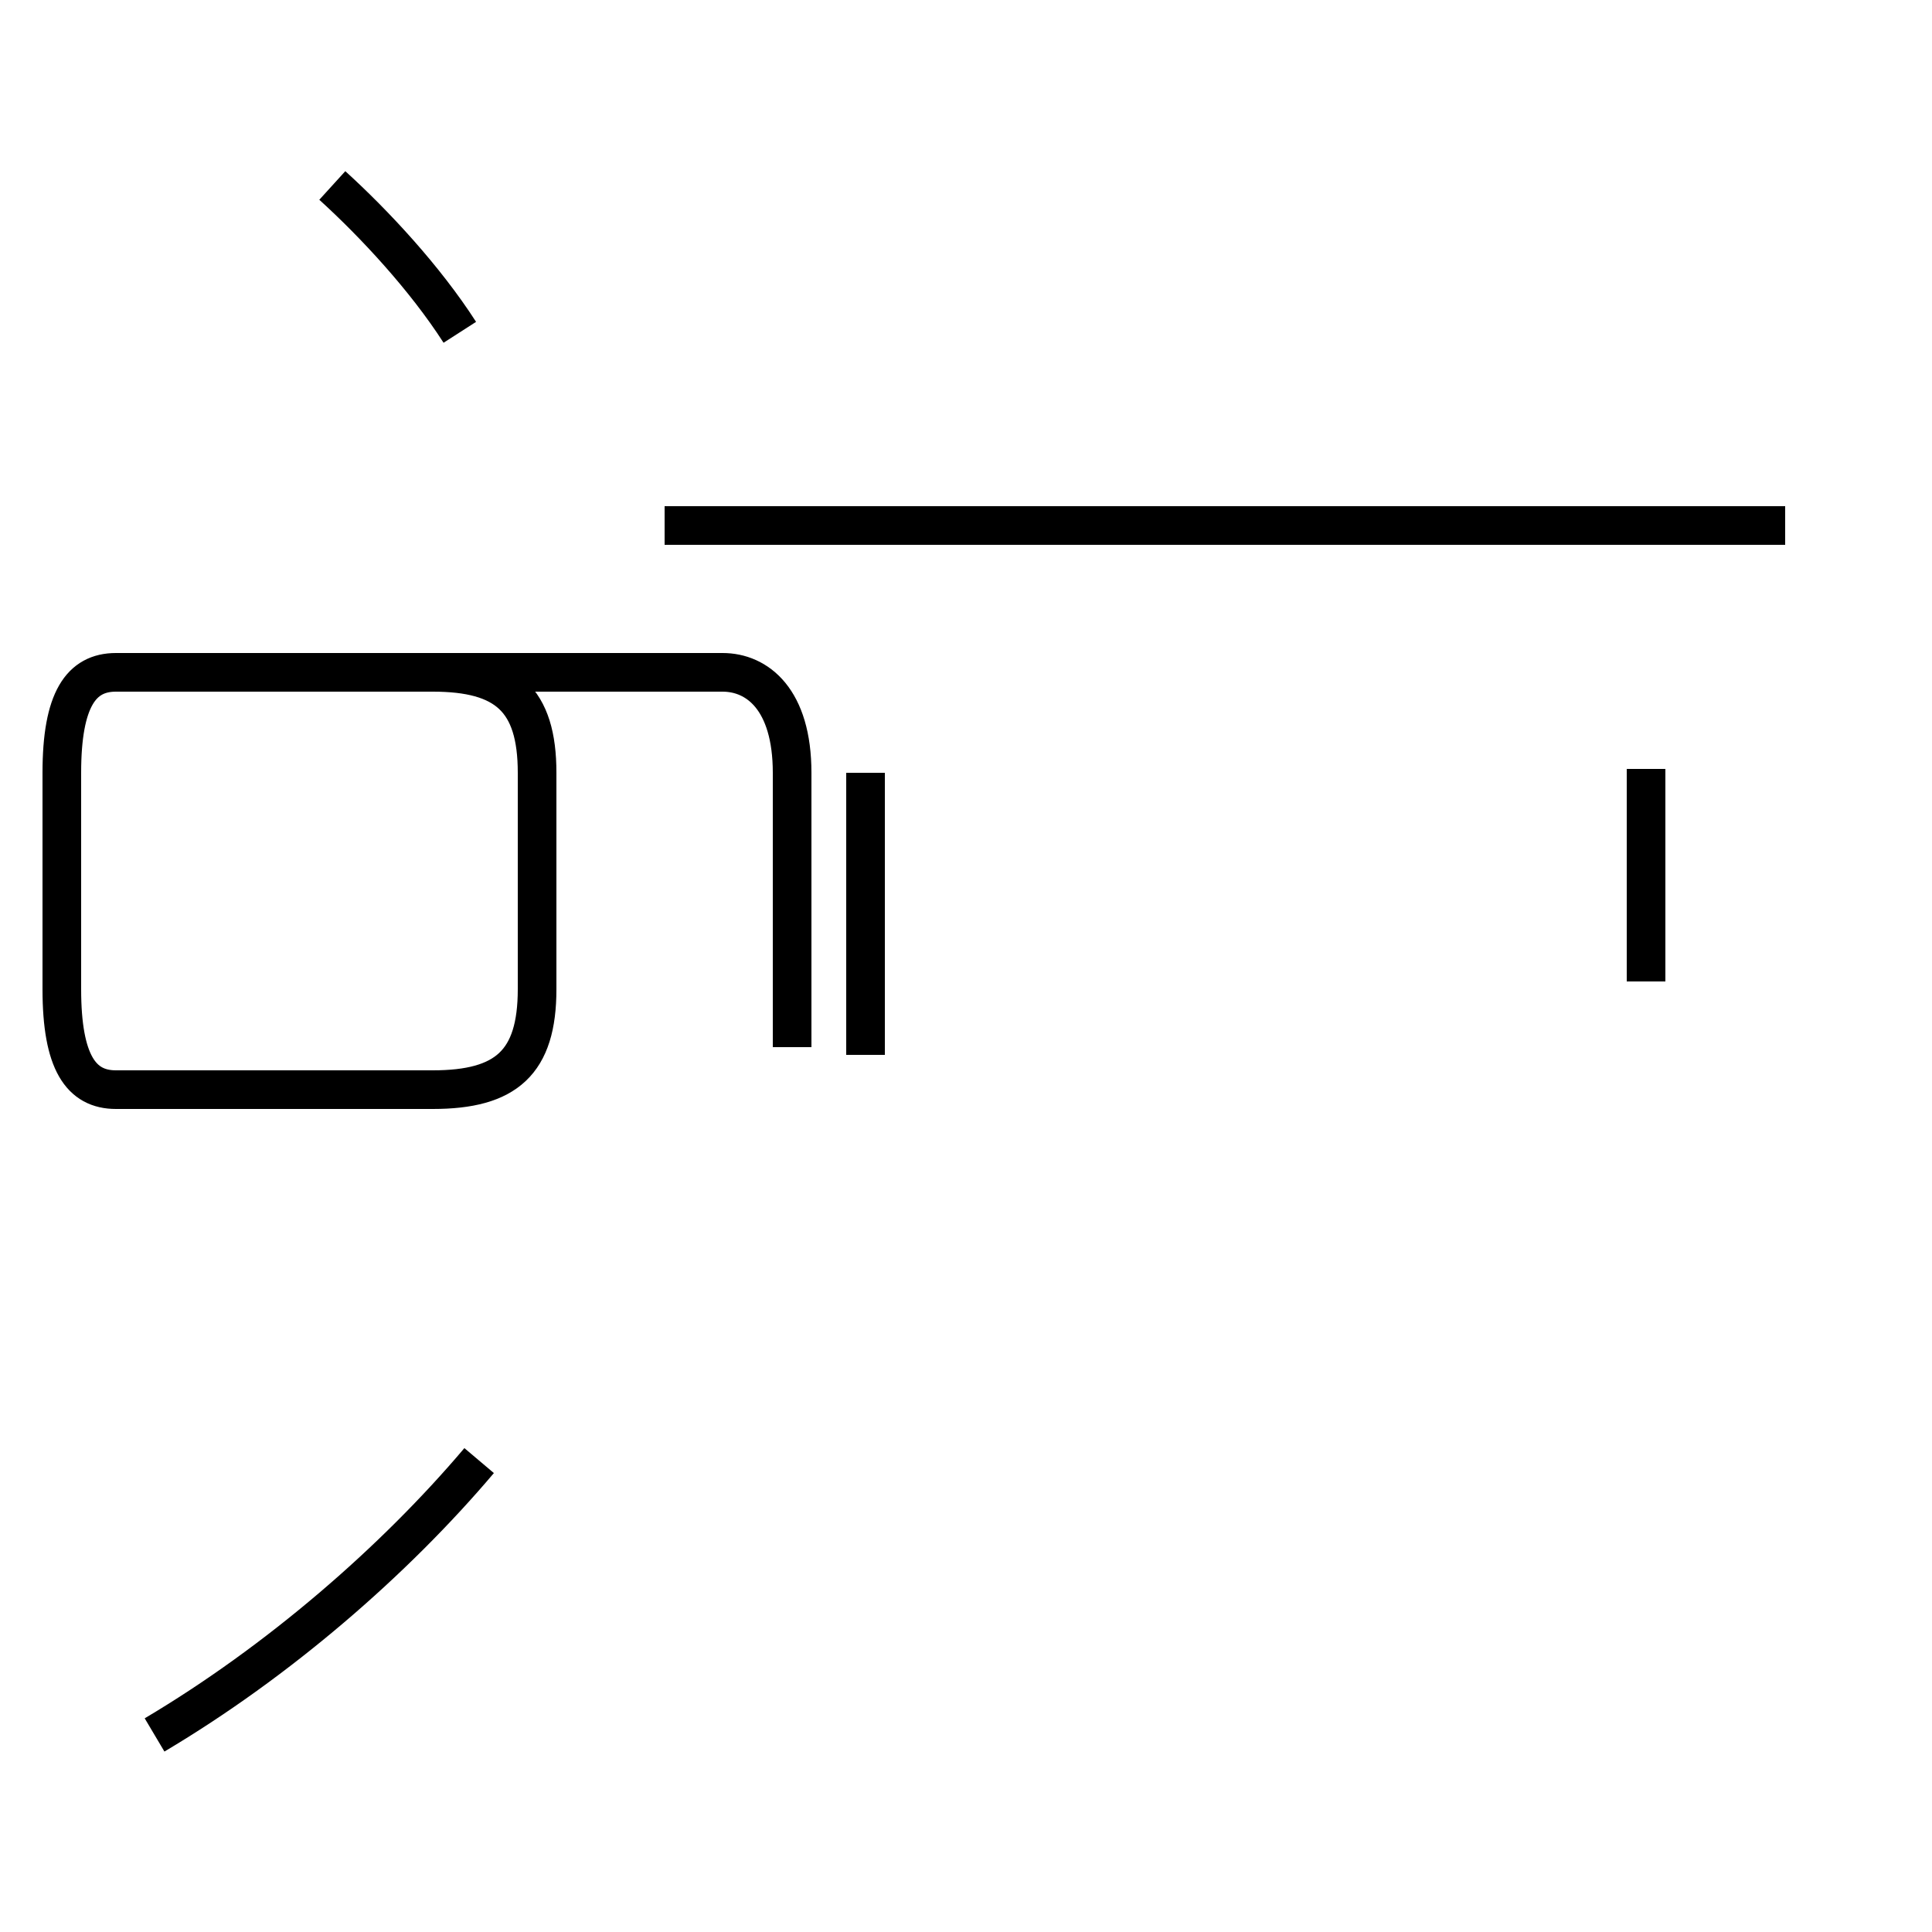 <?xml version='1.0' encoding='utf8'?>
<svg viewBox="0.0 -44.0 50.0 50.0" version="1.1" xmlns="http://www.w3.org/2000/svg">
<rect x="0.0" y="-44.0" width="50.0" height="50.0" fill="#808080" stroke="none"/>
<rect x="-1000" y="-1000" width="2000" height="2000" stroke="white" fill="white"/>
<g style="fill:none; stroke:#000000;  stroke-width:1">
<path d="M 11.9 35.4 C 11.0 36.8 9.7 38.2 8.6 39.2 M 4.0 -0.9 C 7.2 1.0 10.2 3.6 12.4 6.2 M 20.5 16.9 L 20.5 24.0 C 20.5 25.9 19.6 26.6 18.7 26.6 L 3.0 26.6 C 2.1 26.6 1.6 25.9 1.6 24.0 L 1.6 18.4 C 1.6 16.5 2.1 15.8 3.0 15.8 L 11.2 15.8 C 13.1 15.8 13.9 16.5 13.9 18.4 L 13.9 24.0 C 13.9 25.9 13.1 26.6 11.2 26.6 L 4.0 26.6 M 22.4 16.7 L 22.4 24.0 M 22.4 18.6 L 22.4 24.0 M 46.2 30.4 L 17.2 30.4 M 38.4 30.4 L 17.2 30.4 M 42.6 24.1 L 42.6 18.6 " transform="scale(1, -1)" />
</g>
</svg>